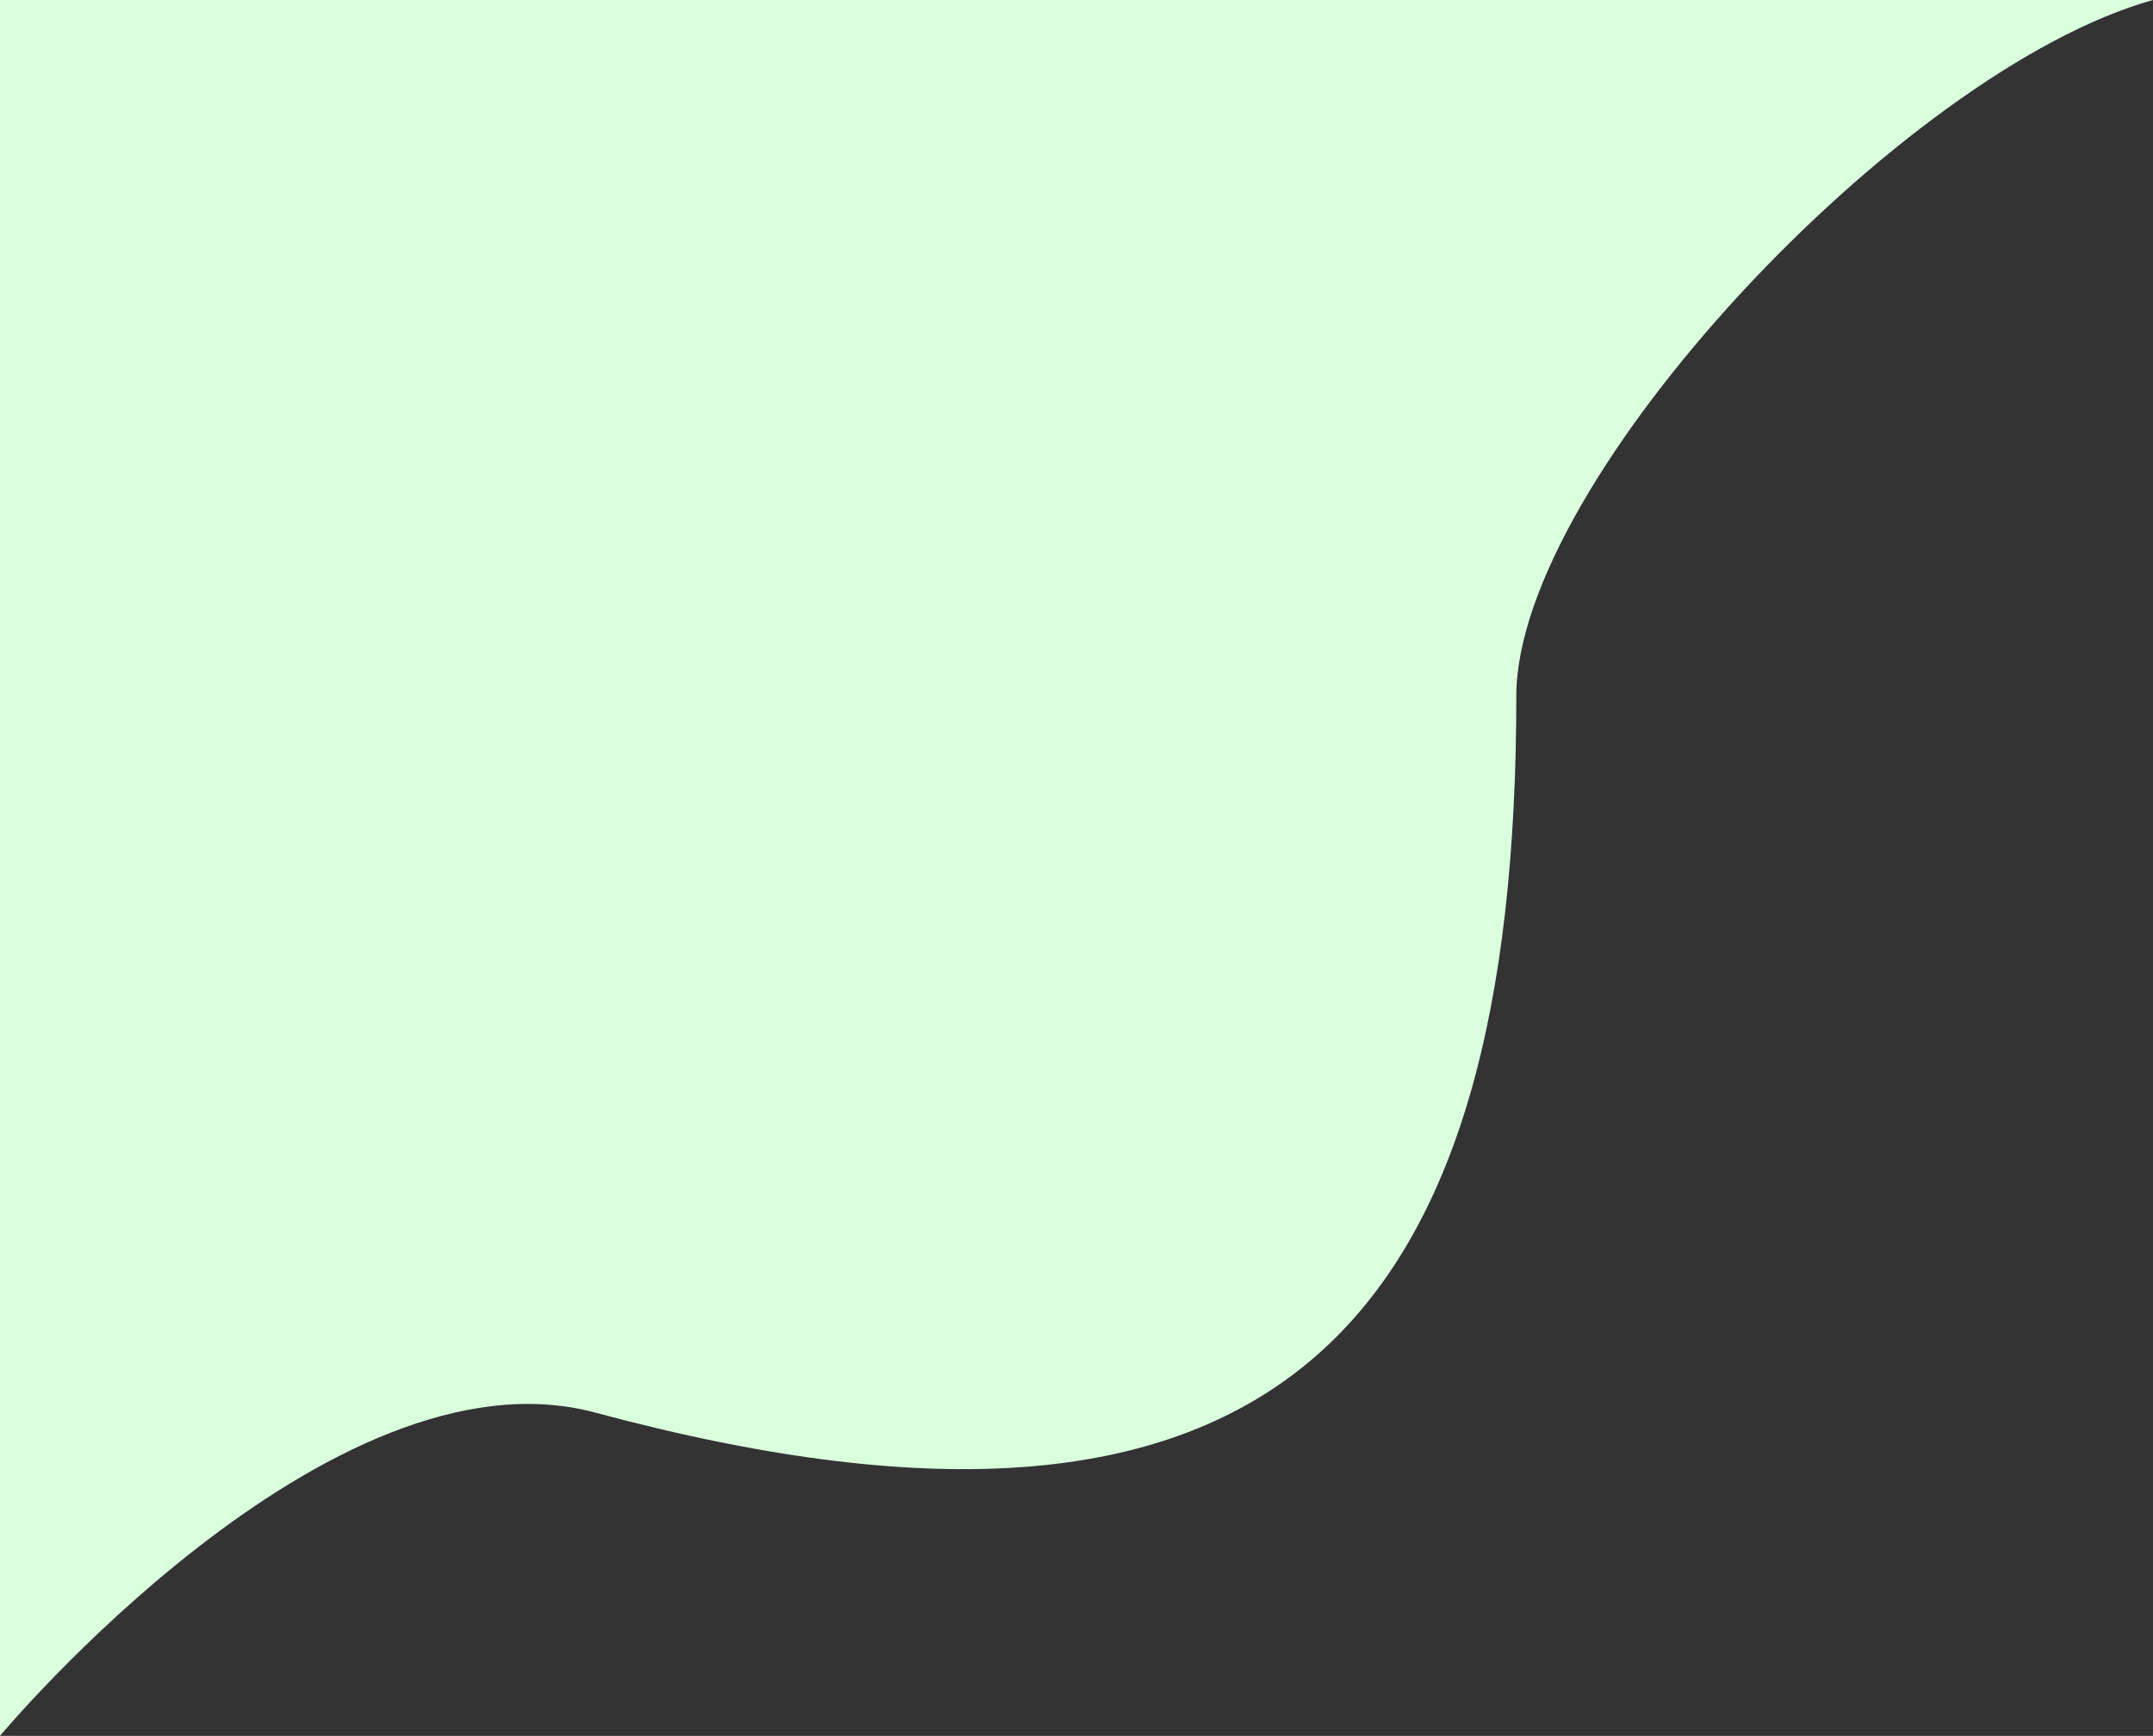 <svg width="852" height="687" viewBox="0 0 852 687" fill="none" xmlns="http://www.w3.org/2000/svg">
<rect x="0" y="0" width="852" height="687" fill="#333333" stroke="none"/>
<path d="M600.044 275.477C600.044 190.3 752.686 27.725 852 0H0V687C0 687 130.287 530.709 235.619 559.076C509.566 632.852 600.044 520.496 600.044 275.477Z" fill="#D9FFDD"/>
</svg>
